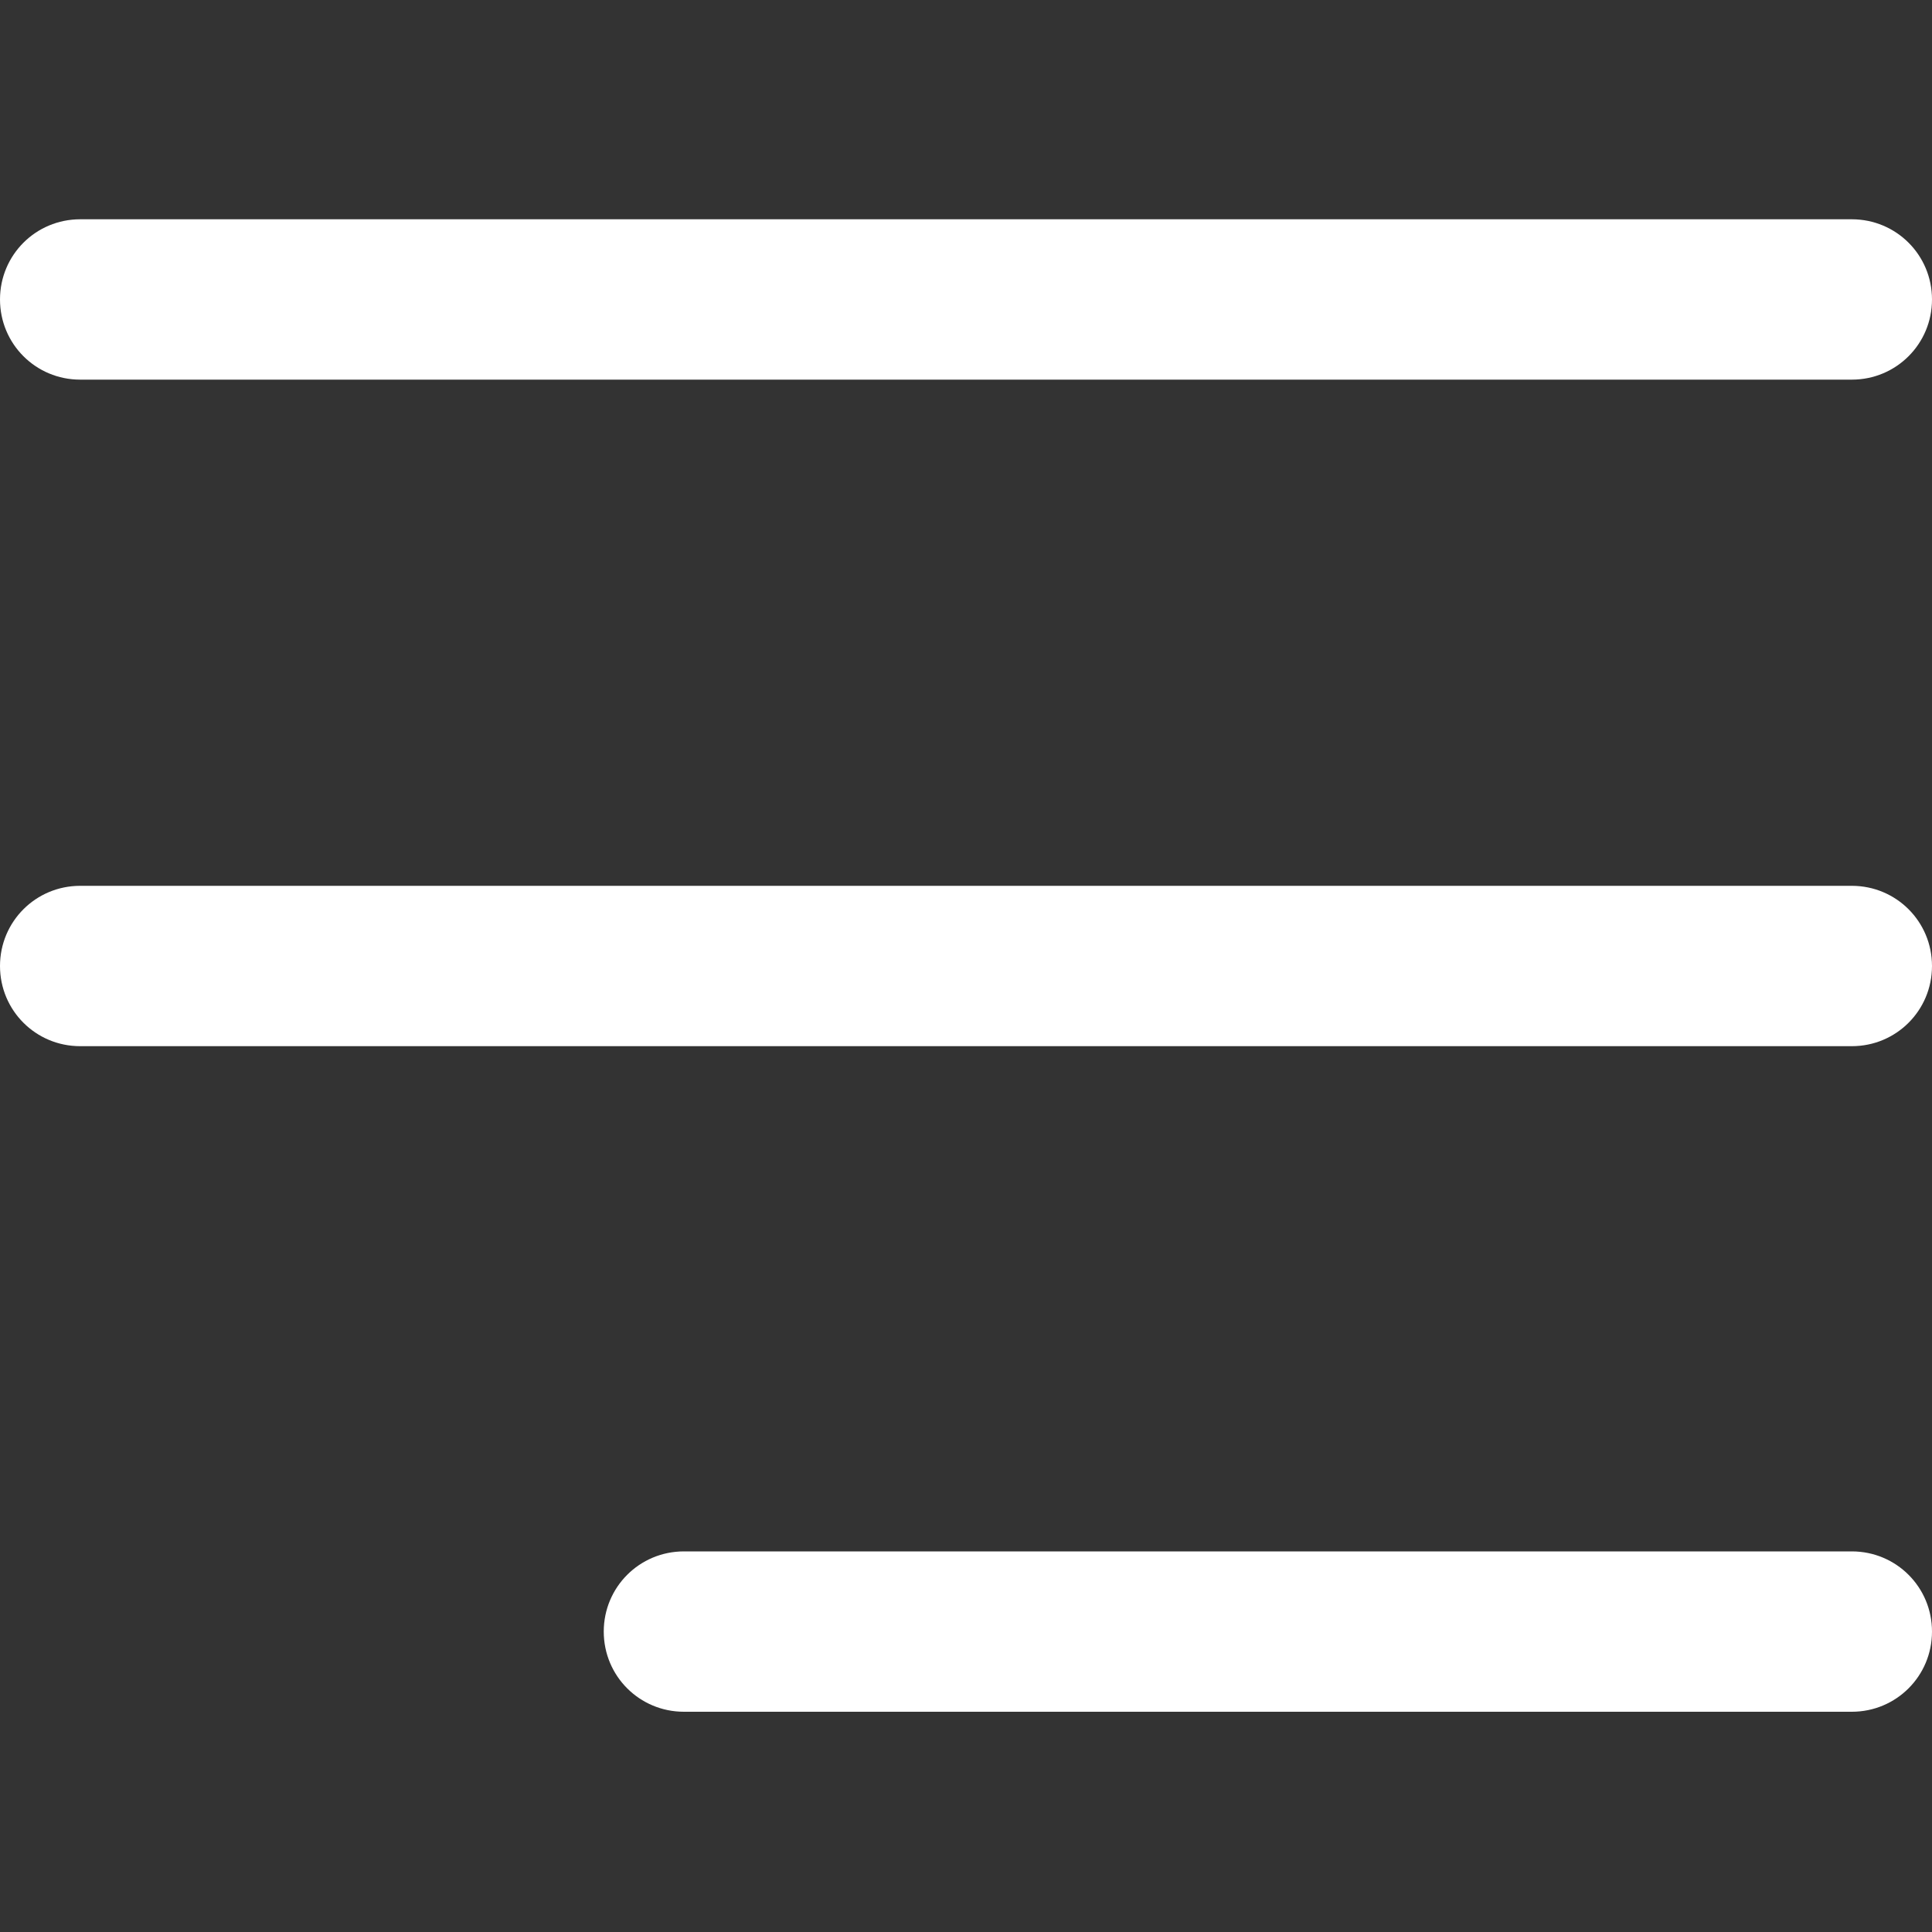 <?xml version="1.0" encoding="utf-8"?>
<!-- Generator: Adobe Illustrator 25.3.0, SVG Export Plug-In . SVG Version: 6.00 Build 0)  -->
<svg version="1.1" id="Capa_1" xmlns="http://www.w3.org/2000/svg" xmlns:xlink="http://www.w3.org/1999/xlink" x="0px" y="0px"
	 viewBox="0 0 200 200" style="enable-background:new 0 0 200 200;" xml:space="preserve">
<rect x="0" y="0" width="200" height="200" fill="#333333" stroke="none"/>
<style type="text/css">
	.st0{fill:#FFFFFF;}
</style>
<path class="st0" d="M70.8,160.6h120.9c4.6,0,8.3,3.7,8.3,8.3v0c0,4.6-3.7,8.3-8.3,8.3H70.8c-4.6,0-8.3-3.7-8.3-8.3v0
	C62.5,164.3,66.2,160.6,70.8,160.6z"/>
<path class="st0" d="M8.3,22.7h183.4c4.6,0,8.3,3.7,8.3,8.3v0c0,4.6-3.7,8.3-8.3,8.3H8.3C3.7,39.3,0,35.6,0,31v0
	C0,26.4,3.7,22.7,8.3,22.7z"/>
<path class="st0" d="M8.3,91.7h183.4c4.6,0,8.3,3.7,8.3,8.3v0c0,4.6-3.7,8.3-8.3,8.3H8.3c-4.6,0-8.3-3.7-8.3-8.3v0
	C0,95.4,3.7,91.7,8.3,91.7z"/>
</svg>
